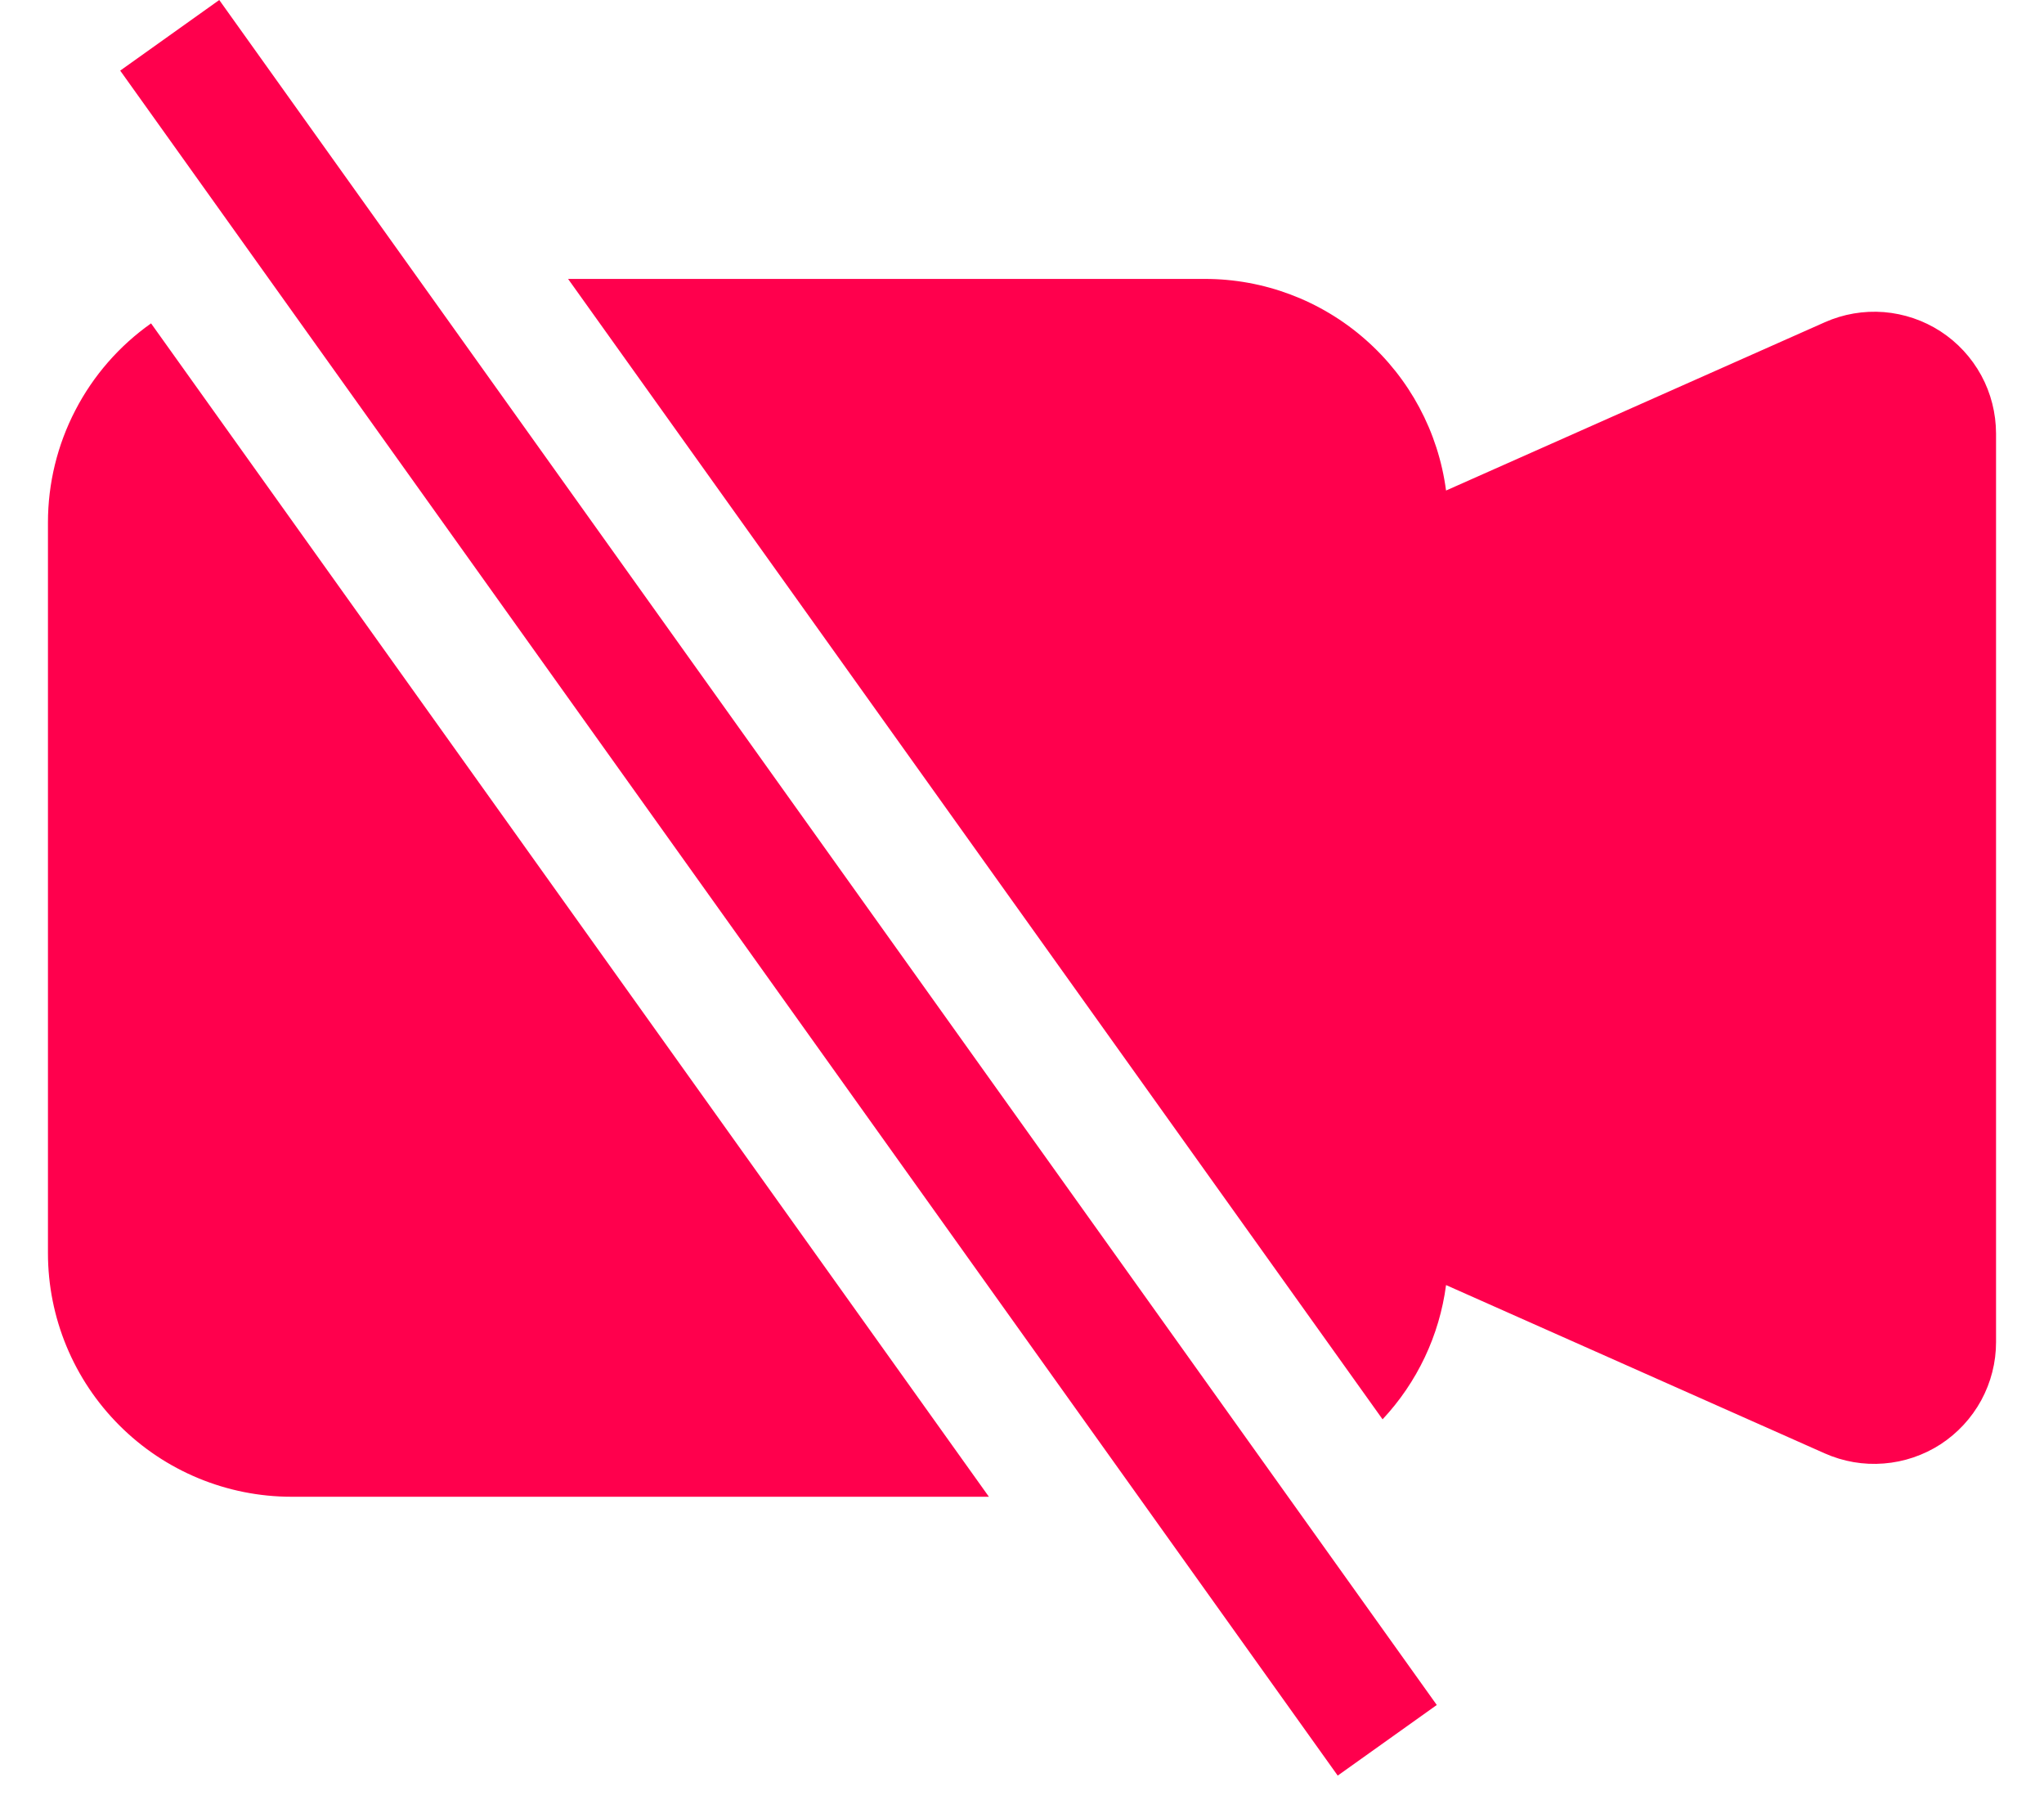 <svg width="26" height="23" viewBox="0 0 26 23" fill="none" xmlns="http://www.w3.org/2000/svg">
<path fill-rule="evenodd" clip-rule="evenodd" d="M17.586 18.05C18.027 17.579 18.31 16.982 18.394 16.342L23.21 18.482C23.446 18.587 23.705 18.632 23.962 18.611C24.219 18.591 24.467 18.507 24.684 18.367C24.9 18.226 25.078 18.034 25.202 17.807C25.325 17.58 25.39 17.326 25.39 17.068V5.512C25.389 5.254 25.325 5 25.202 4.774C25.078 4.547 24.901 4.355 24.684 4.214C24.468 4.074 24.22 3.99 23.963 3.969C23.706 3.949 23.448 3.993 23.212 4.098L18.394 6.238C18.296 5.493 17.93 4.81 17.365 4.315C16.8 3.819 16.074 3.546 15.323 3.547H7.226L17.587 18.05H17.586ZM1.922 4.112C1.517 4.398 1.186 4.777 0.958 5.218C0.729 5.659 0.61 6.148 0.61 6.644V15.936C0.61 16.758 0.937 17.545 1.518 18.126C2.098 18.707 2.886 19.034 3.708 19.034H12.579L1.922 4.113V4.112ZM17.016 22.58L1.529 0.898L2.789 0L18.276 21.682L17.016 22.58Z" fill="#FF004D"/>
</svg>
